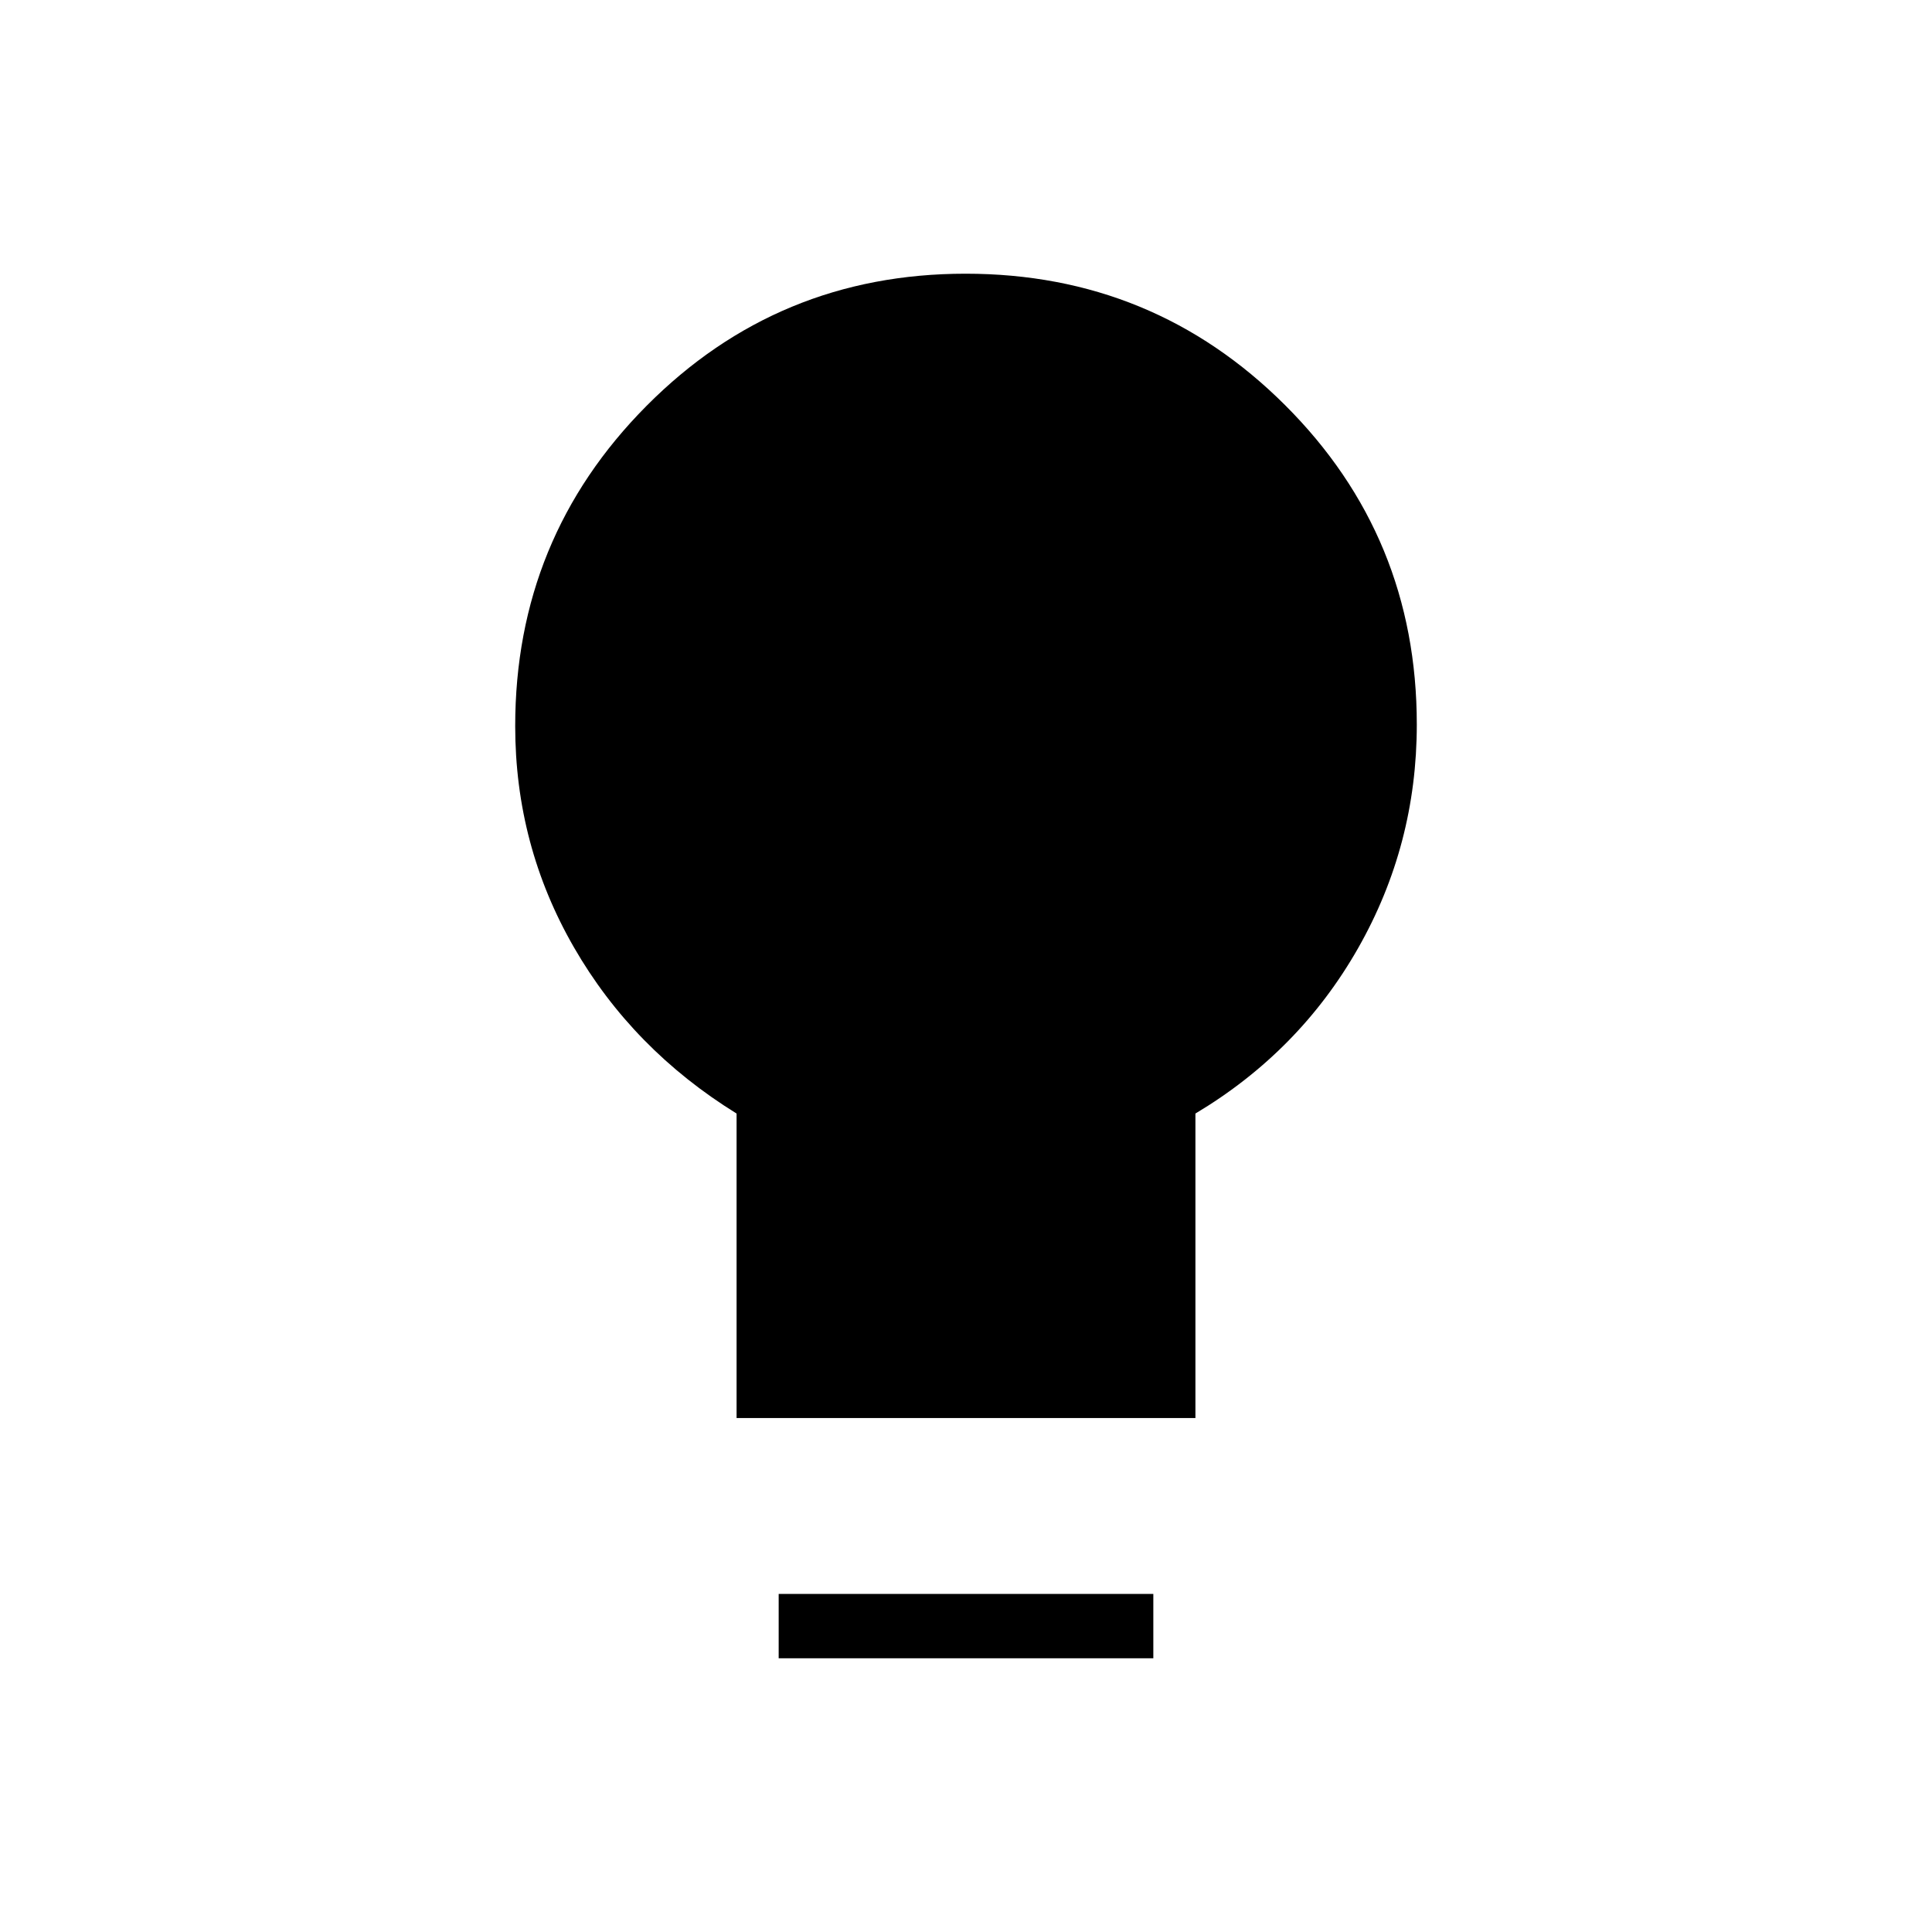 <svg xmlns="http://www.w3.org/2000/svg" height="20" viewBox="0 -960 960 960" width="20"><path d="M366-255.38v-151.31q-51.62-31.92-80.81-82.58Q256-539.92 256-599.23q0-93.39 65.24-159.08Q386.48-824 479.78-824t158.76 65.3Q704-693.39 704-600q0 59.9-29.19 111.18-29.19 51.28-80.81 82.13v151.31H366ZM386.92-136v-32h186.16v32H386.92Z"/></svg>